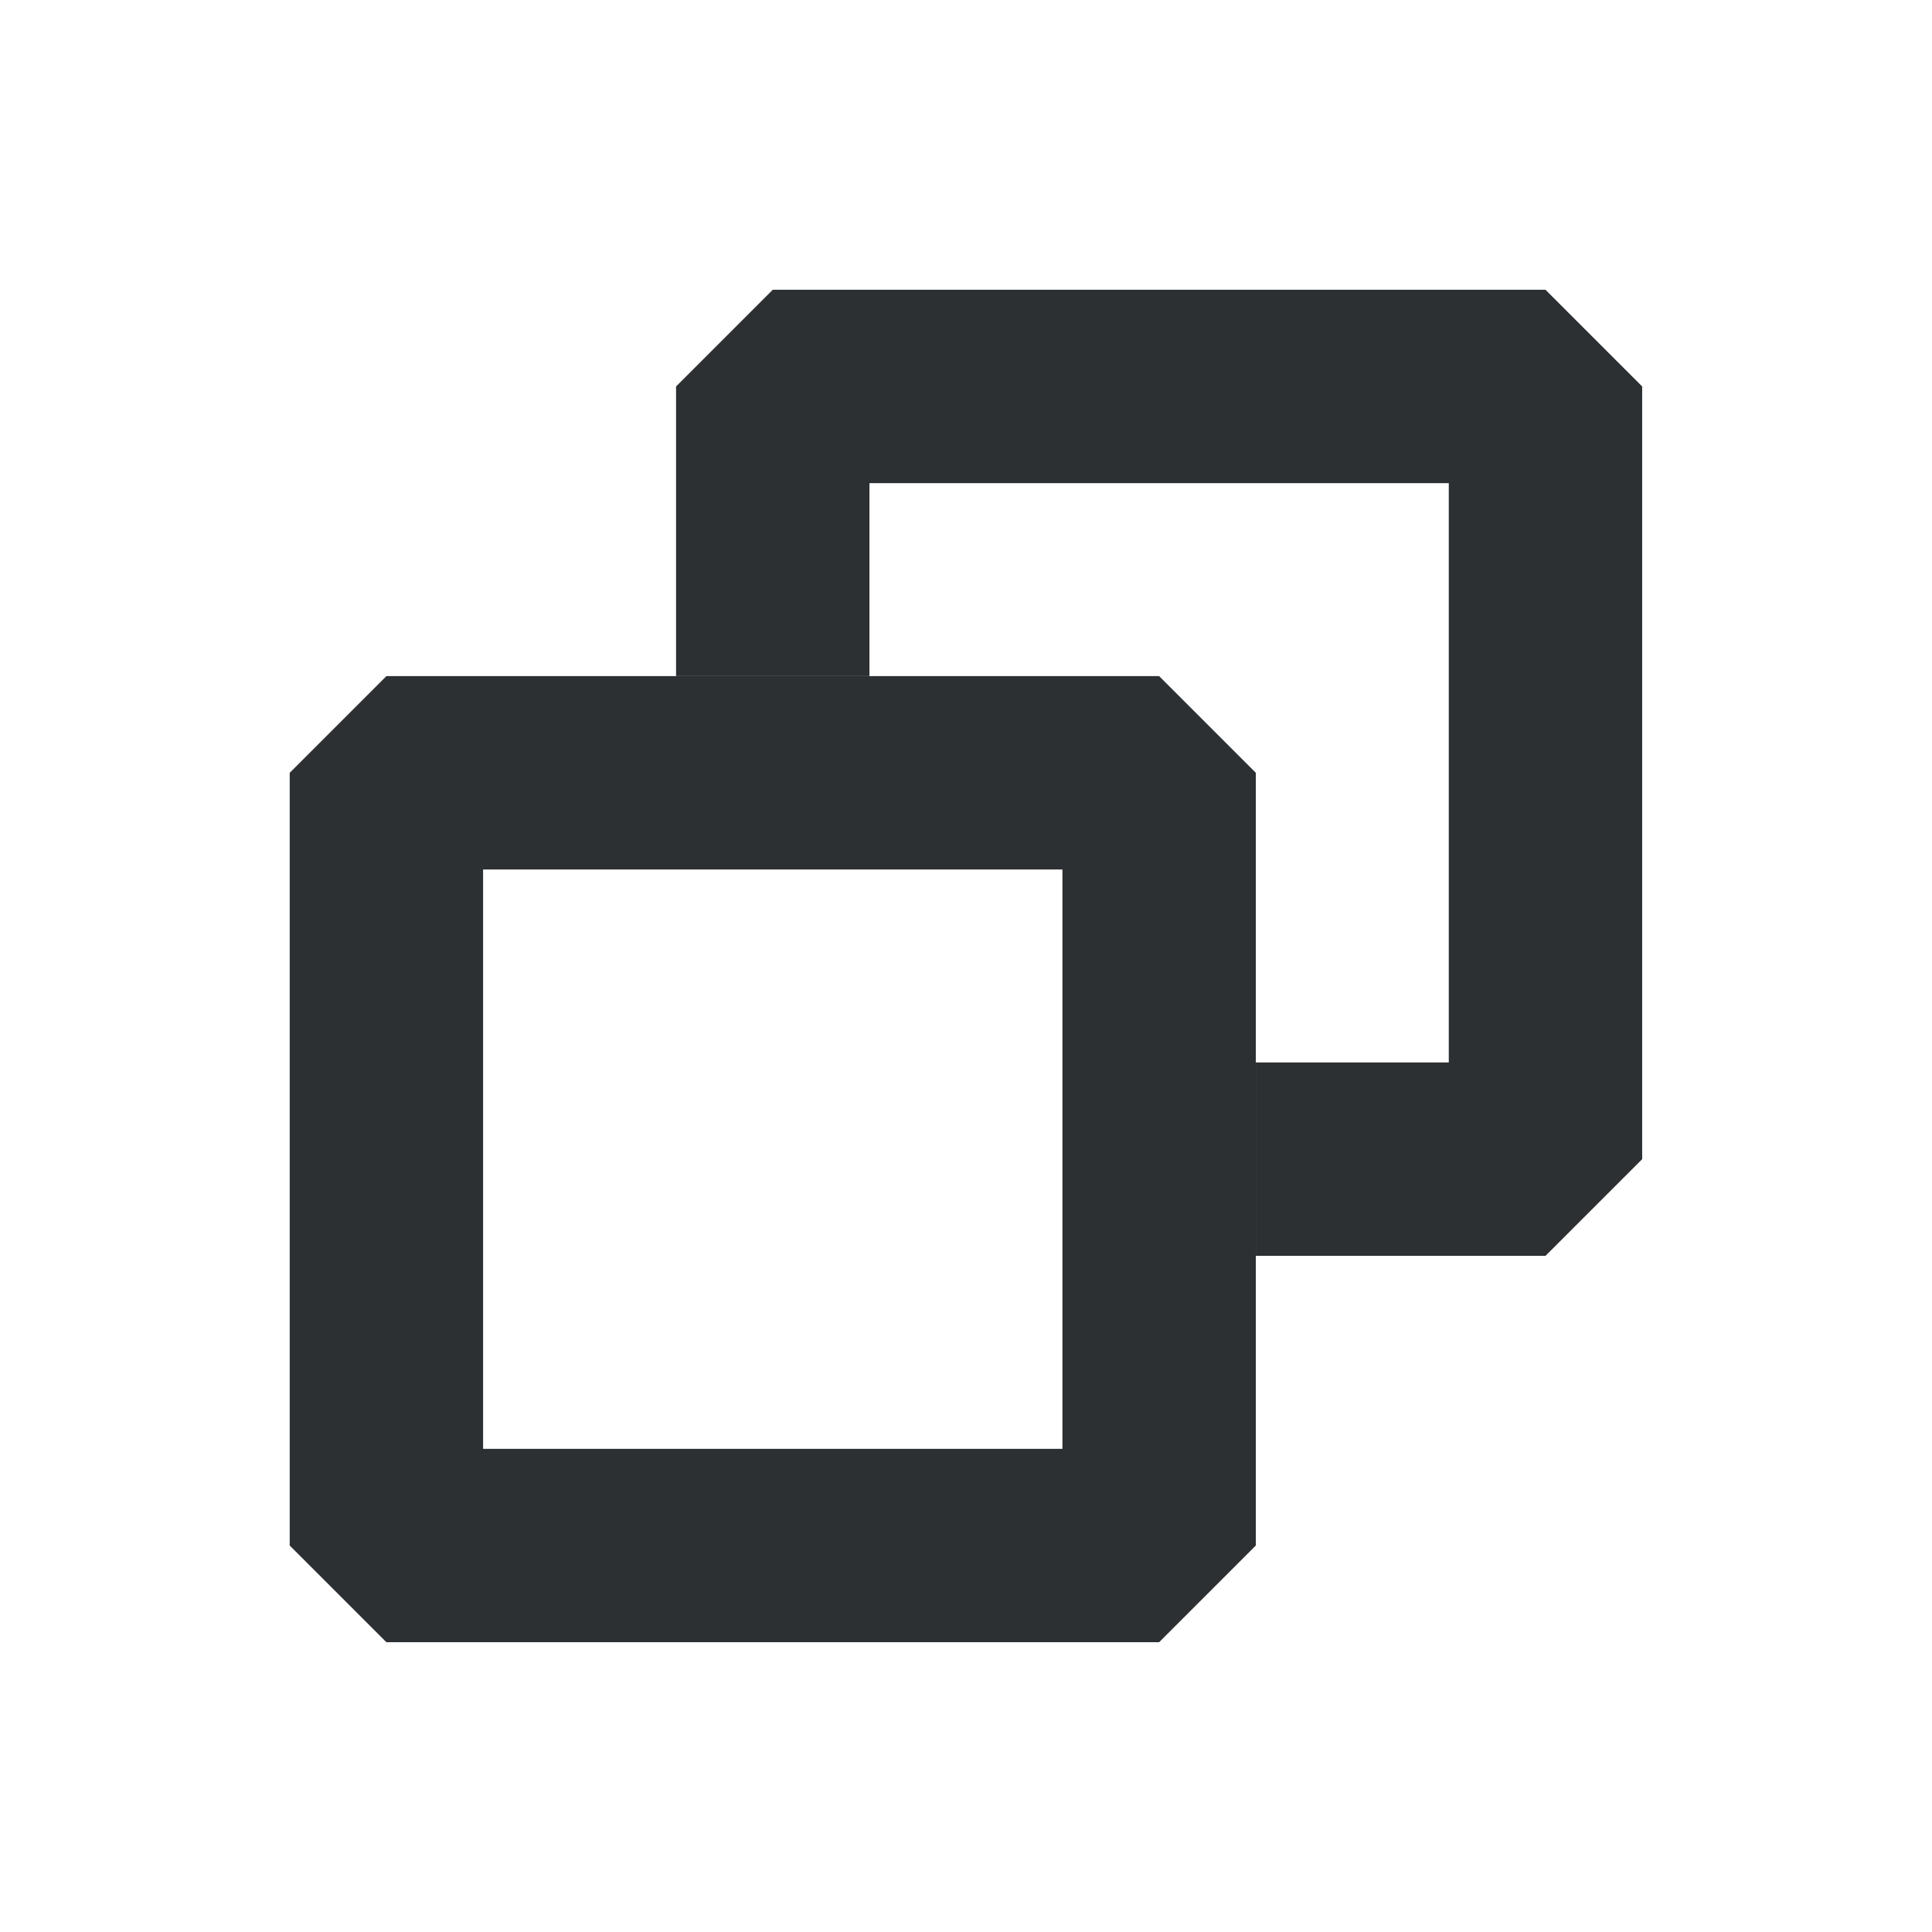 <?xml version='1.0' encoding='UTF-8' standalone='no'?>
<svg baseProfile="tiny" height="4.233mm" version="1.2" viewBox="0 0 20 20" width="4.233mm" xmlns="http://www.w3.org/2000/svg" xmlns:xlink="http://www.w3.org/1999/xlink">
    <style id="current-color-scheme" type="text/css">.ColorScheme-Text {color:#232629;}</style>
    <title>Qt SVG Document</title>
    <desc>Auto-generated by Helium window decoration</desc>
    <defs/>
    <g fill="none" fill-rule="evenodd" stroke="black" stroke-linecap="square" stroke-linejoin="bevel" stroke-width="1">
        <g class="ColorScheme-Text" fill="currentColor" fill-opacity="0.95" font-family="Adwaita Sans" font-size="16.667" font-style="normal" font-weight="400" stroke="none" transform="matrix(1.111,0,0,1.111,4,8)">
            <path d="M0,-0.901 L7.2,-0.901 L8.101,0 L8.101,7.2 L7.2,8.101 L0,8.101 L-0.901,7.2 L-0.901,0 L0,-0.901 M0.901,0 L0.901,7.2 L0,7.2 L0,6.299 L7.2,6.299 L7.2,7.2 L6.299,7.2 L6.299,0 L7.2,0 L7.2,0.901 L0,0.901 L0,0 L0.901,0" fill-rule="nonzero" vector-effect="none"/>
        </g>
        <g class="ColorScheme-Text" fill="currentColor" fill-opacity="0.95" font-family="Adwaita Sans" font-size="16.667" font-style="normal" font-weight="400" stroke="none" transform="matrix(1.111,0,0,1.111,4,8)">
            <path d="M2.699,-0.901 L2.699,-3.6 L3.6,-4.501 L10.8,-4.501 L11.701,-3.6 L11.701,3.6 L10.8,4.501 L8.101,4.501 L8.101,2.699 L10.8,2.699 L10.8,3.6 L9.899,3.6 L9.899,-3.6 L10.8,-3.6 L10.8,-2.699 L3.6,-2.699 L3.6,-3.6 L4.501,-3.6 L4.501,-0.901 L2.699,-0.901" fill-rule="nonzero" vector-effect="none"/>
        </g>
    </g>
</svg>
